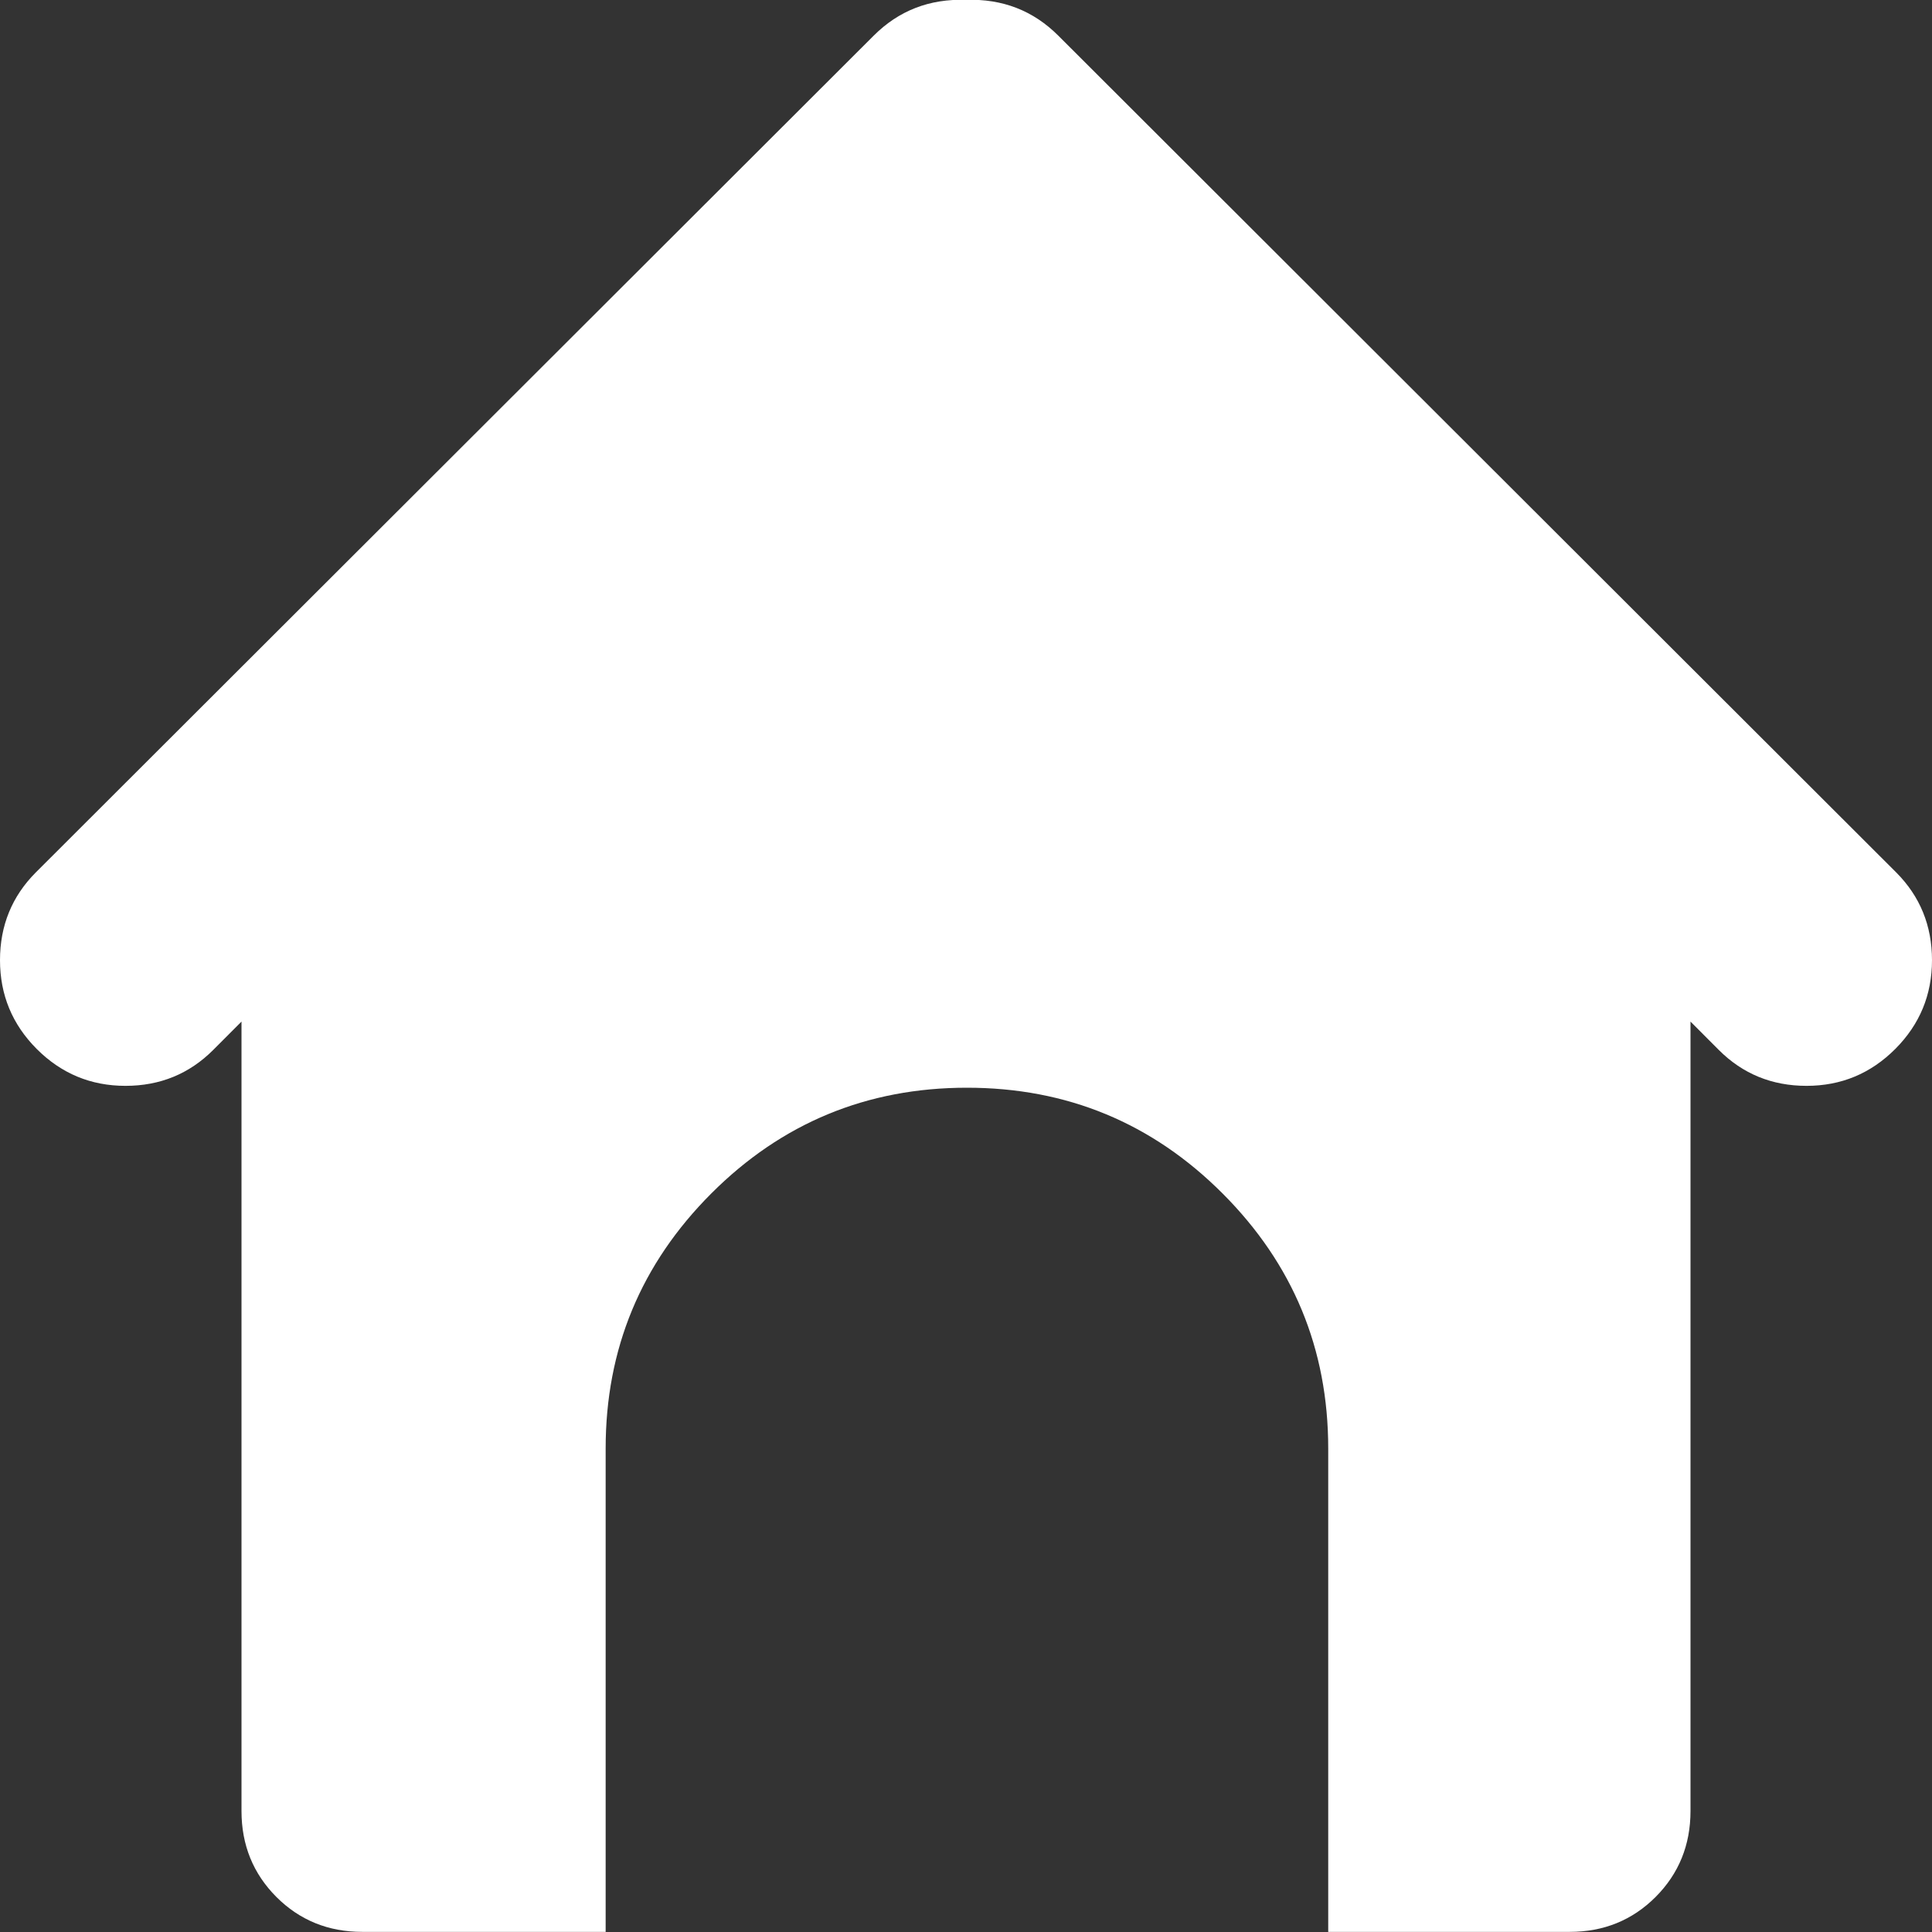<svg width="31" height="31" viewBox="0 0 31 31" fill="none" xmlns="http://www.w3.org/2000/svg">
<rect x="0" y="0" width="31" height="31" fill="#333333" stroke="none"/>
<g clip-path="url(#clip0_8_63)">
<path d="M30.41 16.832C30.016 17.226 29.542 17.423 28.987 17.423C28.432 17.423 27.963 17.231 27.579 16.847L27.125 16.392V29.059C27.125 29.604 26.938 30.064 26.565 30.438C26.192 30.811 25.732 30.998 25.188 30.998H21.312V23.241C21.312 21.645 20.747 20.281 19.617 19.15C18.487 18.019 17.12 17.453 15.515 17.453C13.911 17.453 12.543 18.019 11.413 19.15C10.283 20.281 9.718 21.645 9.718 23.241V30.998H5.812C5.268 30.998 4.808 30.811 4.435 30.438C4.062 30.064 3.875 29.604 3.875 29.059V16.392L3.421 16.847C3.037 17.231 2.568 17.423 2.013 17.423C1.458 17.423 0.984 17.226 0.59 16.832C0.197 16.438 0 15.963 0 15.407C0 14.852 0.192 14.382 0.575 13.998L14.017 0.574C14.42 0.17 14.915 -0.022 15.5 -0.002C16.085 -0.022 16.58 0.17 16.983 0.574L30.425 13.998C30.808 14.382 31 14.852 31 15.407C31 15.963 30.803 16.438 30.41 16.832Z" fill="white"/>
</g>
<defs>
<clipPath id="clip0_8_63">
<rect width="31" height="31" fill="white"/>
</clipPath>
</defs>
</svg>
